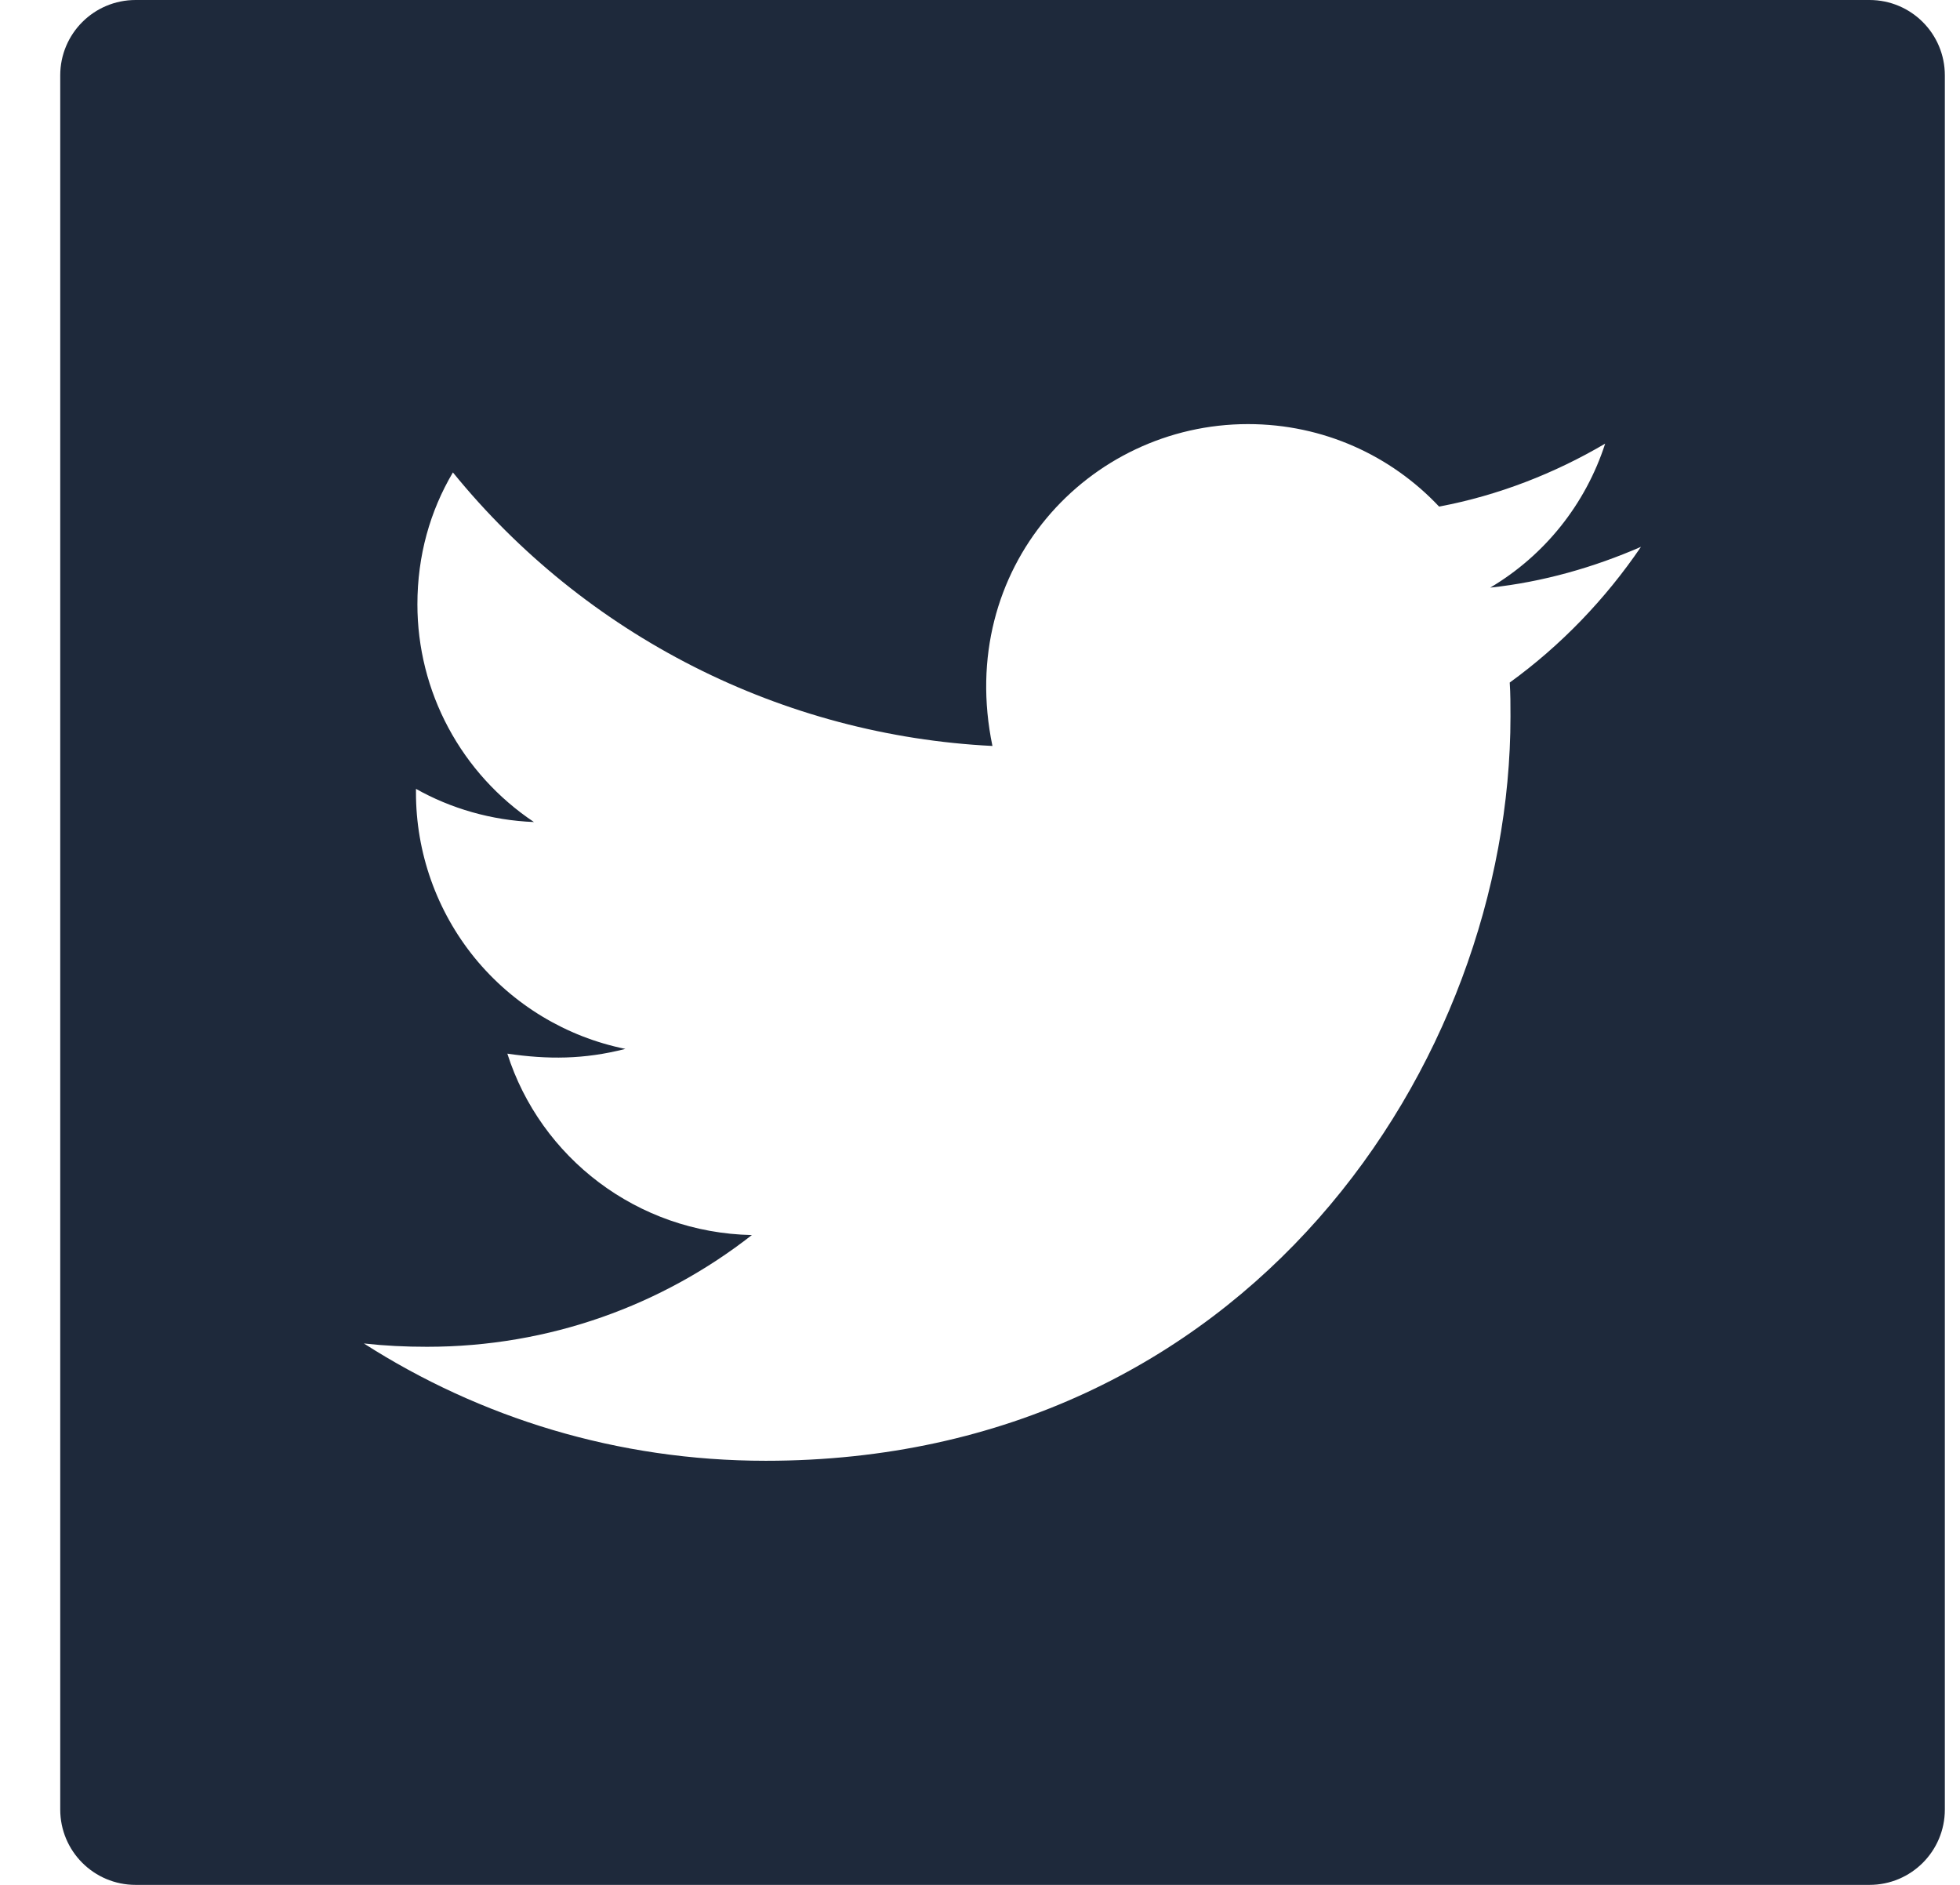 <svg width="26" height="25" viewBox="0 0 26 25" fill="none" xmlns="http://www.w3.org/2000/svg">
<path d="M24.799 0H1.799C1.246 0 0.799 0.447 0.799 1V24C0.799 24.553 1.246 25 1.799 25H24.799C25.352 25 25.799 24.553 25.799 24V1C25.799 0.447 25.352 0 24.799 0ZM20.027 9.053C20.037 9.2 20.037 9.353 20.037 9.503C20.037 14.091 16.543 19.375 10.158 19.375C8.19 19.375 6.365 18.803 4.827 17.819C5.108 17.85 5.377 17.863 5.665 17.863C7.29 17.863 8.783 17.312 9.974 16.381C8.449 16.35 7.168 15.35 6.73 13.975C7.265 14.053 7.746 14.053 8.296 13.912C7.511 13.753 6.805 13.326 6.298 12.706C5.792 12.085 5.516 11.307 5.518 10.506V10.463C5.977 10.722 6.518 10.881 7.083 10.903C6.608 10.586 6.218 10.157 5.948 9.653C5.678 9.15 5.537 8.587 5.537 8.016C5.537 7.369 5.705 6.778 6.008 6.266C6.88 7.339 7.968 8.216 9.201 8.841C10.433 9.466 11.784 9.825 13.165 9.894C12.674 7.534 14.437 5.625 16.555 5.625C17.555 5.625 18.455 6.044 19.09 6.719C19.874 6.572 20.624 6.278 21.293 5.884C21.033 6.688 20.49 7.366 19.768 7.794C20.468 7.719 21.143 7.525 21.768 7.253C21.296 7.947 20.705 8.562 20.027 9.053V9.053Z" fill="#1E293B"/>
</svg>
